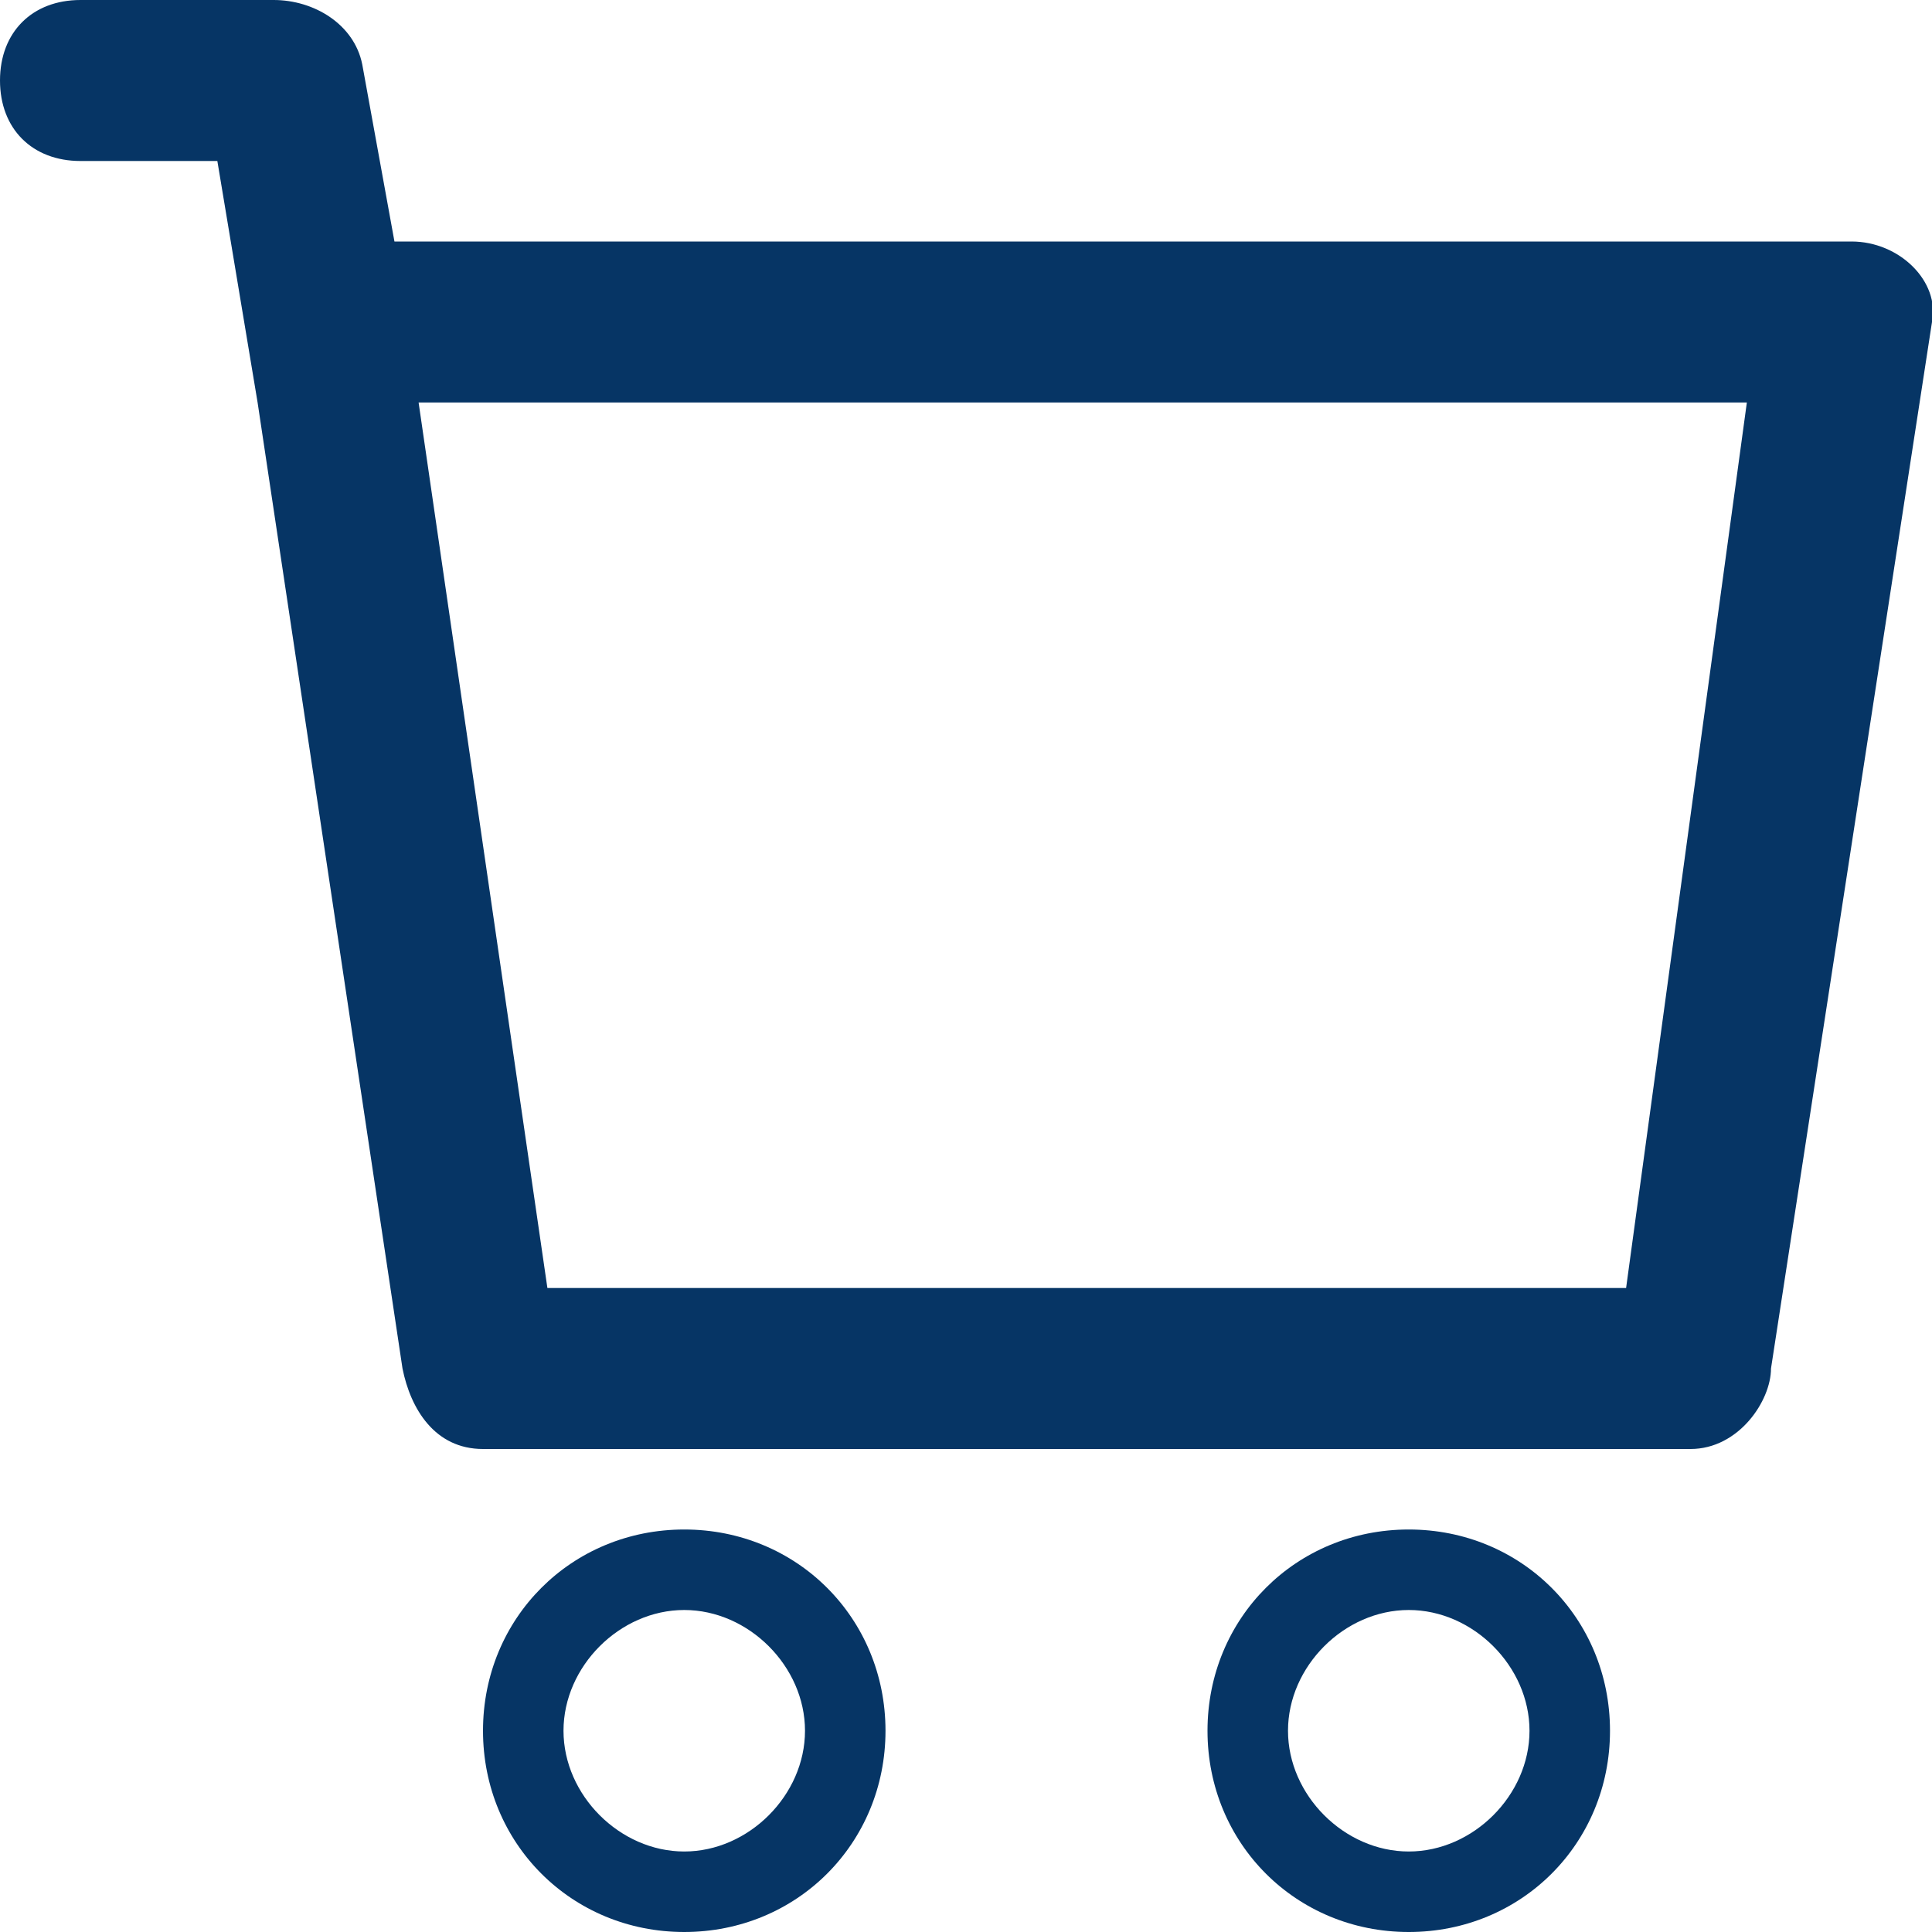 <?xml version="1.0" encoding="utf-8"?>
<!-- Generator: Adobe Illustrator 15.0.0, SVG Export Plug-In . SVG Version: 6.00 Build 0)  -->
<!DOCTYPE svg PUBLIC "-//W3C//DTD SVG 1.1//EN" "http://www.w3.org/Graphics/SVG/1.1/DTD/svg11.dtd">
<svg version="1.1" id="Layer_1" xmlns="http://www.w3.org/2000/svg" xmlns:xlink="http://www.w3.org/1999/xlink" x="0px" y="0px"
	 width="24px" height="24px" viewBox="0 0 24 24" enable-background="new 0 0 24 24" xml:space="preserve">
<g>
	<path fill="#063565" d="M23,3H4.9L4.5,0.8C4.4,0.3,3.9,0,3.4,0C3.3,0,1,0,1,0C0.4,0,0,0.4,0,1s0.4,1,1,1h1.7l0.5,3l0,0L5,17
		c0.1,0.5,0.4,1,1,1h15c0.6,0,1-0.6,1-1l2-13C24.1,3.5,23.6,3,23,3z M20.2,16H6.8L5.2,5h16.5L20.2,16z"/>
	<path fill="#063565" d="M17.5,19c-1.4,0-2.5,1.1-2.5,2.5s1.1,2.5,2.5,2.5s2.5-1.1,2.5-2.5S18.9,19,17.5,19z M17.5,23
		c-0.8,0-1.5-0.7-1.5-1.5s0.7-1.5,1.5-1.5s1.5,0.7,1.5,1.5S18.3,23,17.5,23z"/>
	<path fill="#063565" d="M8.5,19C7.1,19,6,20.1,6,21.5S7.1,24,8.5,24s2.5-1.1,2.5-2.5S9.9,19,8.5,19z M8.5,23C7.7,23,7,22.3,7,21.5
		S7.7,20,8.5,20s1.5,0.7,1.5,1.5S9.3,23,8.5,23z"/>
</g>
</svg>
